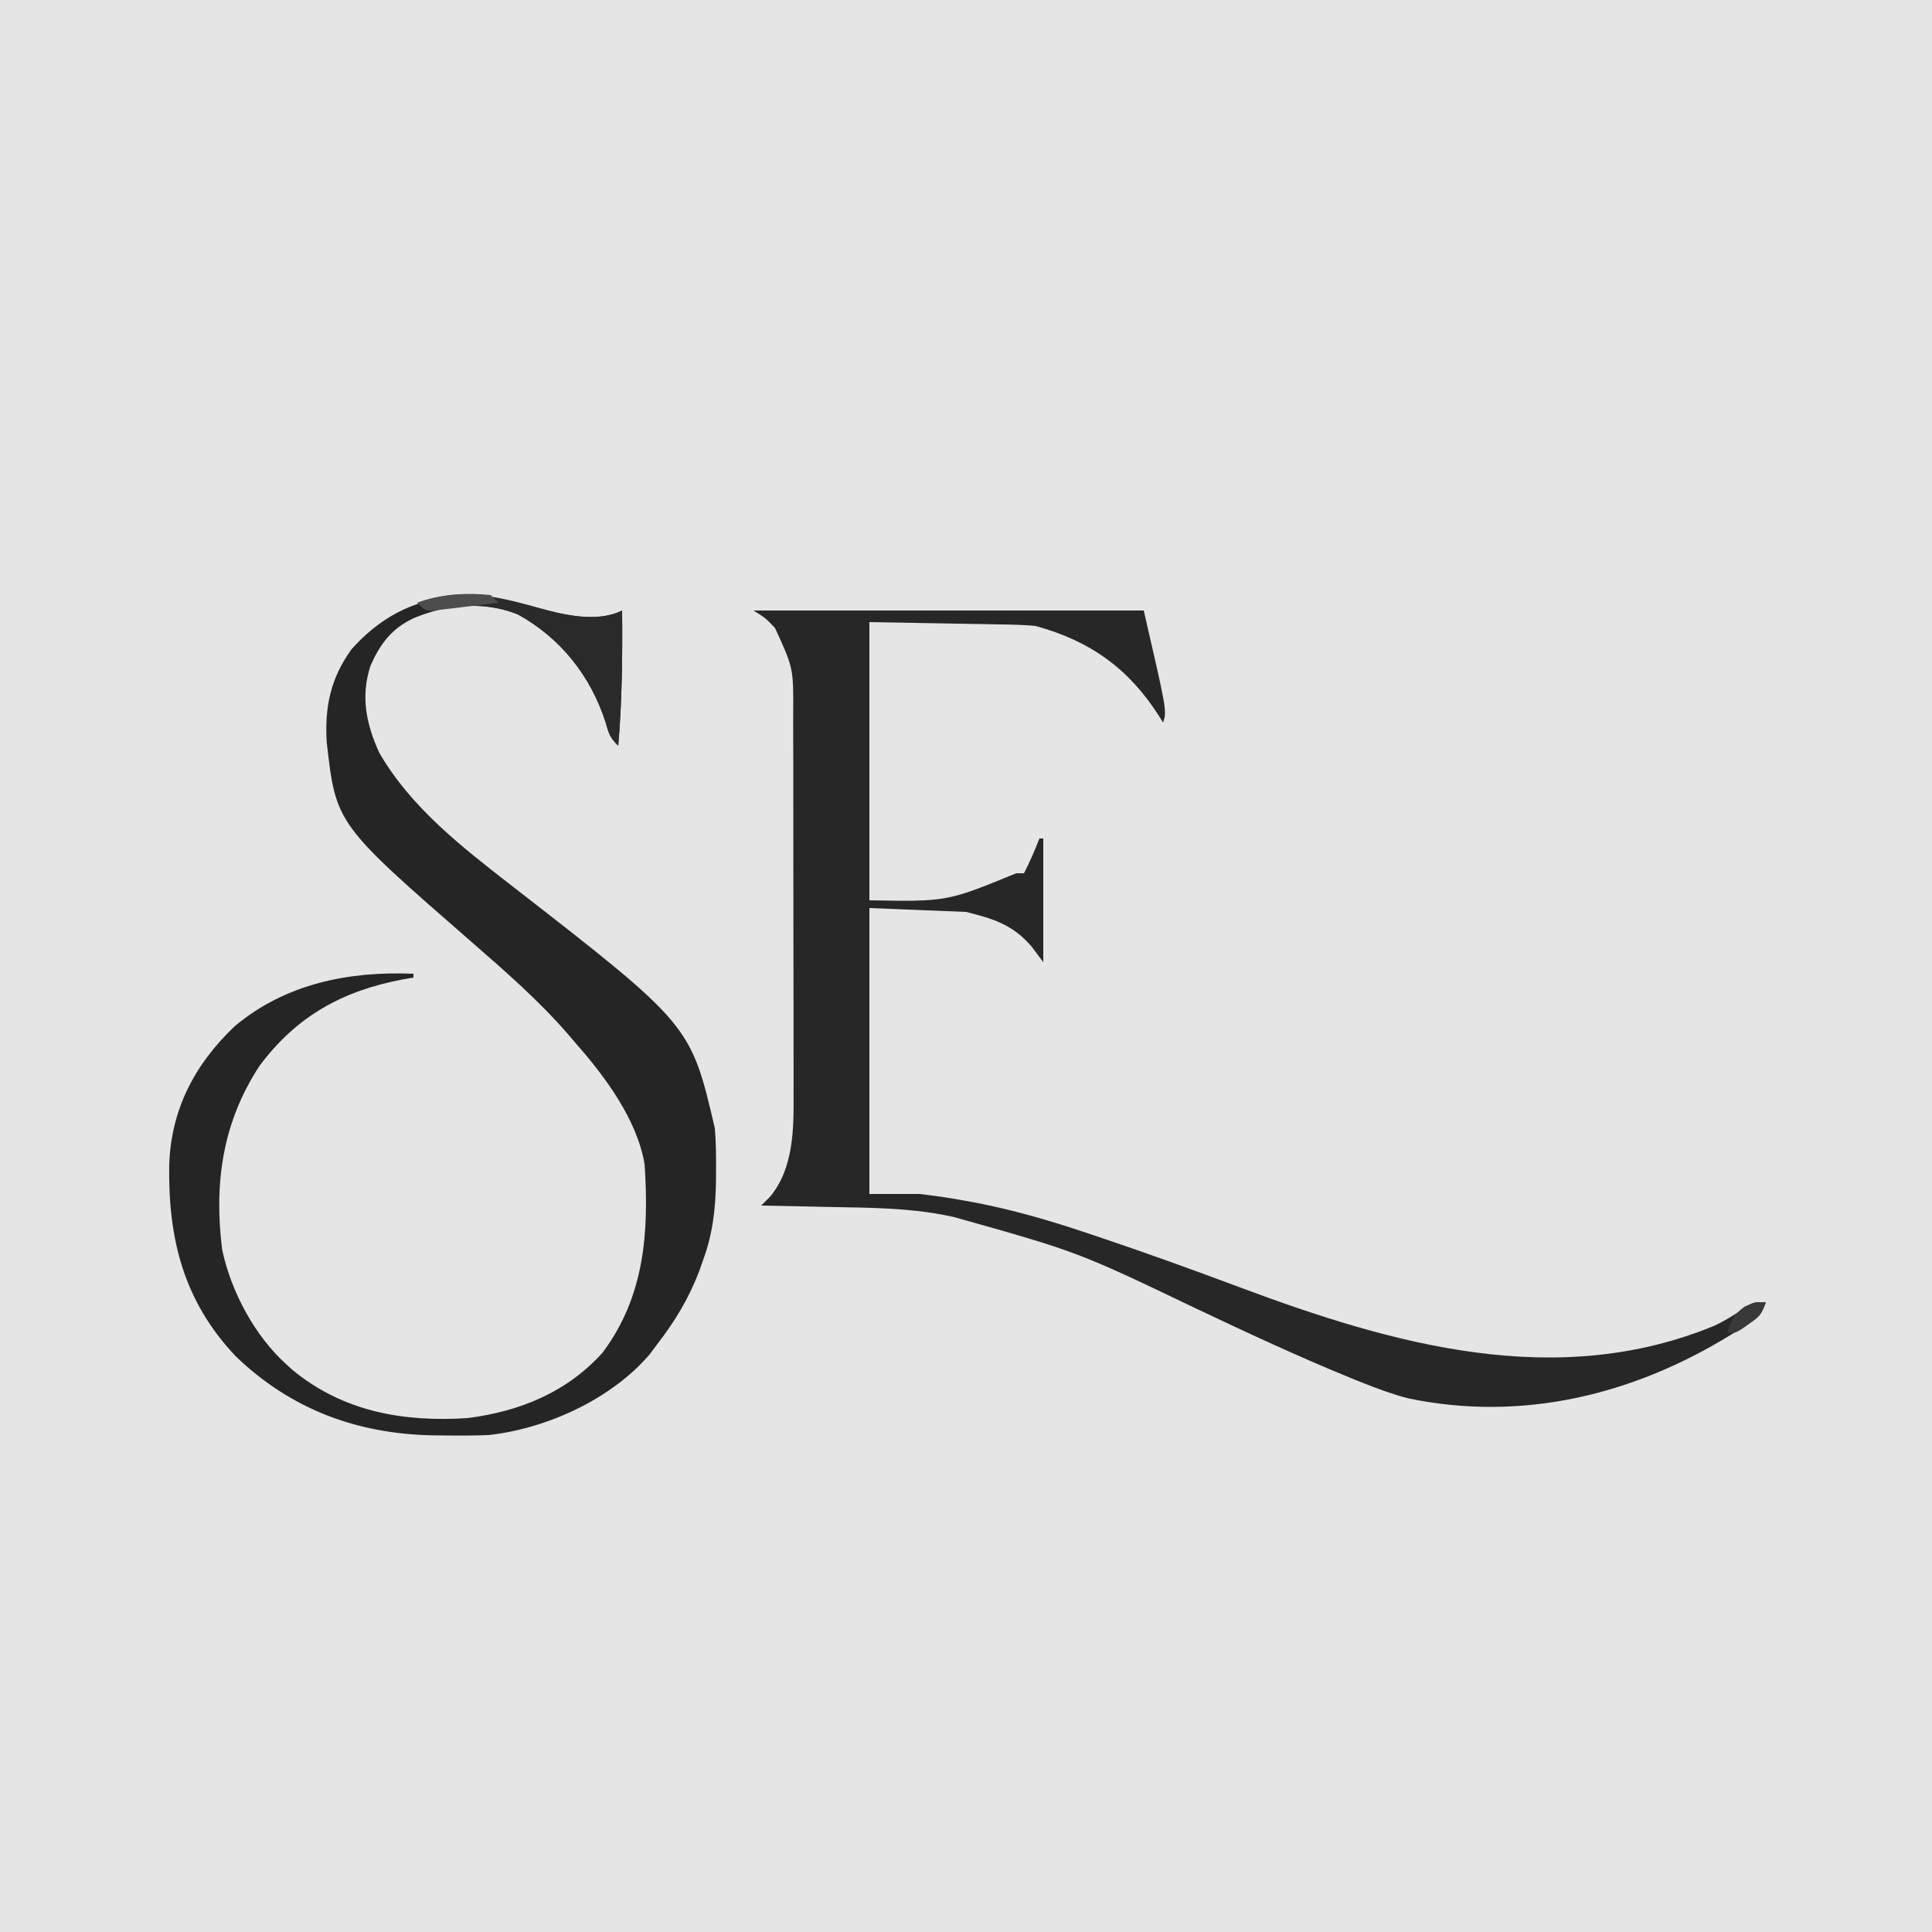 <?xml version="1.0" encoding="UTF-8"?>
<svg version="1.1" xmlns="http://www.w3.org/2000/svg" width="500" height="500">
<path d="M0 0 C165 0 330 0 500 0 C500 165 500 330 500 500 C335 500 170 500 0 500 C0 335 0 170 0 0 Z " fill="#E5E5E5" transform="translate(0,0)"/>
<path d="M0 0 C33.33 0 66.66 0 101 0 C107 26 107 26 106 29 C105.648 28.432 105.296 27.863 104.934 27.277 C97.1 15.026 87.202 7.885 73 4 C69.671 3.678 66.351 3.628 63.008 3.586 C62.169 3.568 61.329 3.551 60.465 3.532 C57.352 3.47 54.238 3.423 51.125 3.375 C40.668 3.189 40.668 3.189 30 3 C30 26.76 30 50.52 30 75 C50.075 75.352 50.075 75.352 68 68 C68.66 68 69.32 68 70 68 C71.523 65.063 72.801 62.083 74 59 C74.33 59 74.66 59 75 59 C75 69.56 75 80.12 75 91 C73.515 89.02 73.515 89.02 72 87 C67.123 81.287 62.062 79.766 55 78 C46.75 77.67 38.5 77.34 30 77 C30 101.42 30 125.84 30 151 C34.29 151 38.58 151 43 151 C46.749 151.445 50.363 151.943 54.062 152.625 C55.051 152.804 56.04 152.983 57.059 153.167 C66.957 155.046 76.457 157.801 86 161 C86.978 161.326 87.956 161.653 88.963 161.989 C101.375 166.158 113.676 170.598 125.938 175.188 C165.519 189.97 207.892 201.994 248.828 185.037 C251.825 183.606 254.541 181.843 257.273 179.964 C259 179 259 179 262 179 C260.688 182.937 258.302 184.088 254.938 186.188 C254.315 186.58 253.692 186.972 253.051 187.376 C227.8 202.977 198.932 210.064 169.351 203.872 C165.456 202.835 161.74 201.499 158 200 C156.951 199.581 155.902 199.161 154.821 198.729 C140.955 193.078 127.411 186.75 113.889 180.331 C83.887 165.974 83.887 165.974 52 157 C50.808 156.748 50.808 156.748 49.593 156.491 C39.863 154.605 30.125 154.552 20.25 154.375 C18.474 154.337 16.698 154.298 14.922 154.258 C10.615 154.163 6.307 154.078 2 154 C2.763 153.237 3.526 152.474 4.312 151.688 C10.42 144.295 10.438 134.127 10.372 124.986 C10.376 123.84 10.38 122.694 10.383 121.513 C10.391 117.757 10.378 114.002 10.363 110.246 C10.363 107.618 10.363 104.989 10.365 102.361 C10.366 96.866 10.355 91.372 10.336 85.877 C10.315 79.549 10.312 73.22 10.318 66.892 C10.323 60.771 10.318 54.651 10.307 48.53 C10.303 45.94 10.302 43.35 10.303 40.759 C10.304 37.134 10.291 33.51 10.275 29.885 C10.277 28.825 10.28 27.766 10.282 26.674 C10.343 14.893 10.343 14.893 5.562 4.5 C3.066 1.911 3.066 1.911 0 0 Z " fill="#272727" transform="translate(195,158)"/>
<path d="M0 0 C6.734 1.867 15.534 4.075 22.099 0.792 C22.206 12.513 22.09 24.108 21.099 35.792 C18.933 33.626 18.649 32.663 17.849 29.792 C13.984 17.713 6.176 7.896 -4.901 1.792 C-13.87 -1.795 -23.109 -0.849 -31.901 2.792 C-37.559 5.5 -40.481 9.367 -43.014 15.058 C-45.605 23.047 -44.151 30.182 -40.702 37.683 C-32.548 51.761 -19.293 62.059 -6.635 71.886 C39.854 107.996 39.854 107.996 46.099 134.792 C46.401 138.359 46.432 141.902 46.411 145.48 C46.404 146.949 46.404 146.949 46.396 148.448 C46.281 155.601 45.573 162.035 43.099 168.792 C42.747 169.793 42.395 170.793 42.032 171.823 C39.327 178.894 35.725 184.821 31.099 190.792 C30.483 191.619 29.867 192.445 29.232 193.296 C19.331 204.883 2.606 212.533 -12.429 214.178 C-16.054 214.326 -19.649 214.348 -23.276 214.292 C-24.551 214.279 -25.826 214.267 -27.14 214.253 C-46.619 213.834 -63.705 207.471 -77.901 193.792 C-91.424 179.493 -95.397 163.344 -95.112 144.273 C-94.622 129.872 -88.517 118.219 -78.151 108.374 C-65.004 97.346 -48.643 94.115 -31.901 94.792 C-31.901 95.122 -31.901 95.452 -31.901 95.792 C-32.773 95.939 -33.644 96.086 -34.542 96.238 C-50.134 99.174 -62.087 105.679 -71.714 118.605 C-81.313 133.208 -83.573 149.065 -81.401 166.23 C-79.138 176.952 -73.022 188.429 -64.901 195.792 C-64.321 196.318 -63.741 196.844 -63.143 197.386 C-49.975 208.185 -34.454 210.854 -17.901 209.792 C-4.356 208.067 7.856 203.101 17.099 192.792 C27.945 178.21 29.072 161.706 27.931 144.218 C26.056 132.639 17.657 121.343 10.099 112.792 C9.412 111.985 8.725 111.178 8.017 110.347 C0.429 101.624 -8.218 94.093 -16.925 86.515 C-51.948 55.991 -51.948 55.991 -54.343 34.906 C-54.909 25.782 -53.358 18.322 -47.901 10.792 C-34.518 -4.193 -18.306 -5.259 0 0 Z " fill="#252525" transform="translate(138.901,157.208)"/>
<path d="M0 0 C6.734 1.867 15.534 4.075 22.099 0.792 C22.206 12.513 22.09 24.108 21.099 35.792 C18.933 33.626 18.649 32.663 17.849 29.792 C13.984 17.713 6.176 7.896 -4.901 1.792 C-11.68 -0.919 -18.778 -0.815 -25.901 0.417 C-26.891 0.541 -27.881 0.665 -28.901 0.792 C-29.561 0.132 -30.221 -0.528 -30.901 -1.208 C-20.154 -5.116 -10.639 -3.057 0 0 Z " fill="#2A2A2A" transform="translate(138.901,157.208)"/>
<path d="M0 0 C0.66 0.66 1.32 1.32 2 2 C-1.123 2.393 -4.248 2.761 -7.375 3.125 C-8.709 3.293 -8.709 3.293 -10.07 3.465 C-11.346 3.61 -11.346 3.61 -12.648 3.758 C-13.434 3.852 -14.219 3.946 -15.029 4.043 C-17 4 -17 4 -19 2 C-12.789 -0.259 -6.581 -0.679 0 0 Z " fill="#4D4D4D" transform="translate(127,154)"/>
<path d="M0 0 C-1.101 3.303 -1.69 3.785 -4.438 5.688 C-5.364 6.343 -5.364 6.343 -6.309 7.012 C-8 8 -8 8 -10 8 C-9.027 4.728 -8.342 3.255 -5.562 1.188 C-3 0 -3 0 0 0 Z " fill="#393939" transform="translate(457,337)"/>
</svg>
